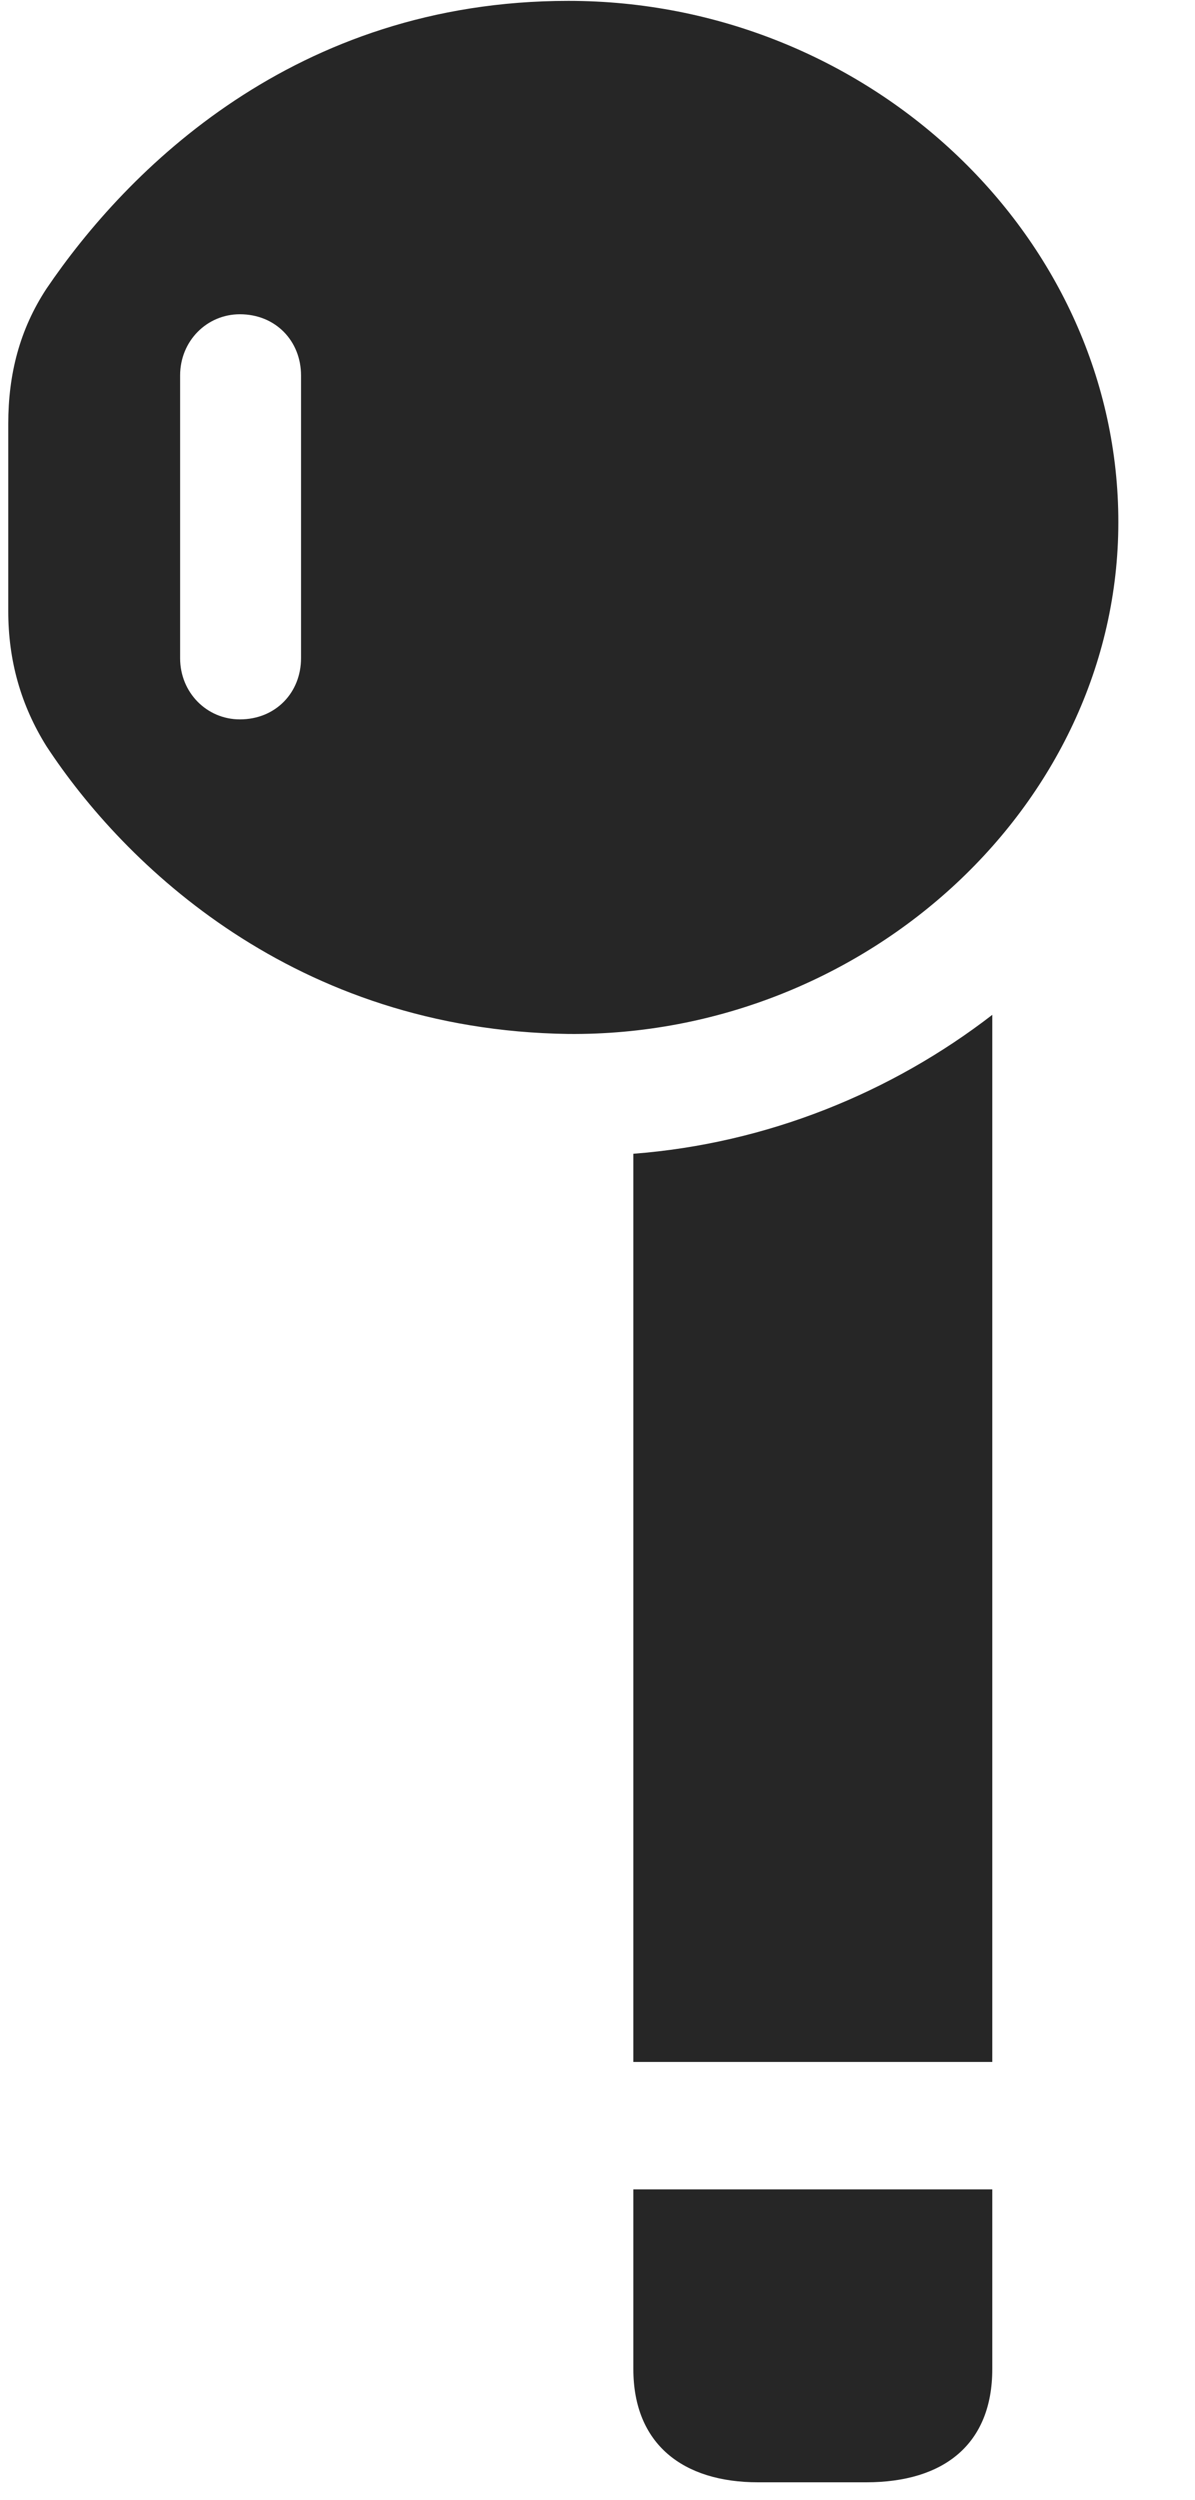 <svg width="11" height="23" viewBox="0 0 11 23" fill="none" xmlns="http://www.w3.org/2000/svg">
<g clip-path="url(#clip0_2207_14325)">
<path d="M5.232 9.512C7.974 9.536 10.33 7.379 10.294 4.743C10.259 2.141 7.974 0.008 5.232 0.008C2.712 0.008 1.166 1.567 0.427 2.657C0.181 3.032 0.076 3.442 0.076 3.899V5.622C0.076 6.079 0.193 6.489 0.427 6.864C1.142 7.954 2.712 9.477 5.232 9.512ZM2.208 6.618C1.904 6.618 1.658 6.372 1.658 6.055V3.454C1.658 3.137 1.904 2.891 2.208 2.891C2.537 2.891 2.771 3.137 2.771 3.454V6.055C2.771 6.372 2.537 6.618 2.208 6.618ZM5.83 18.969H9.134V9.336C8.208 10.051 7.06 10.52 5.83 10.614V18.969ZM6.978 22.836H7.974C8.689 22.836 9.134 22.485 9.134 21.794V20.141H5.83V21.794C5.83 22.485 6.287 22.836 6.978 22.836Z" fill="black" fill-opacity="0.85"/>
</g>
<defs>
<clipPath id="clip0_2207_14325">
<rect width="10.219" height="22.863" fill="white" transform="translate(0.076 0.008)"/>
</clipPath>
</defs>
</svg>

